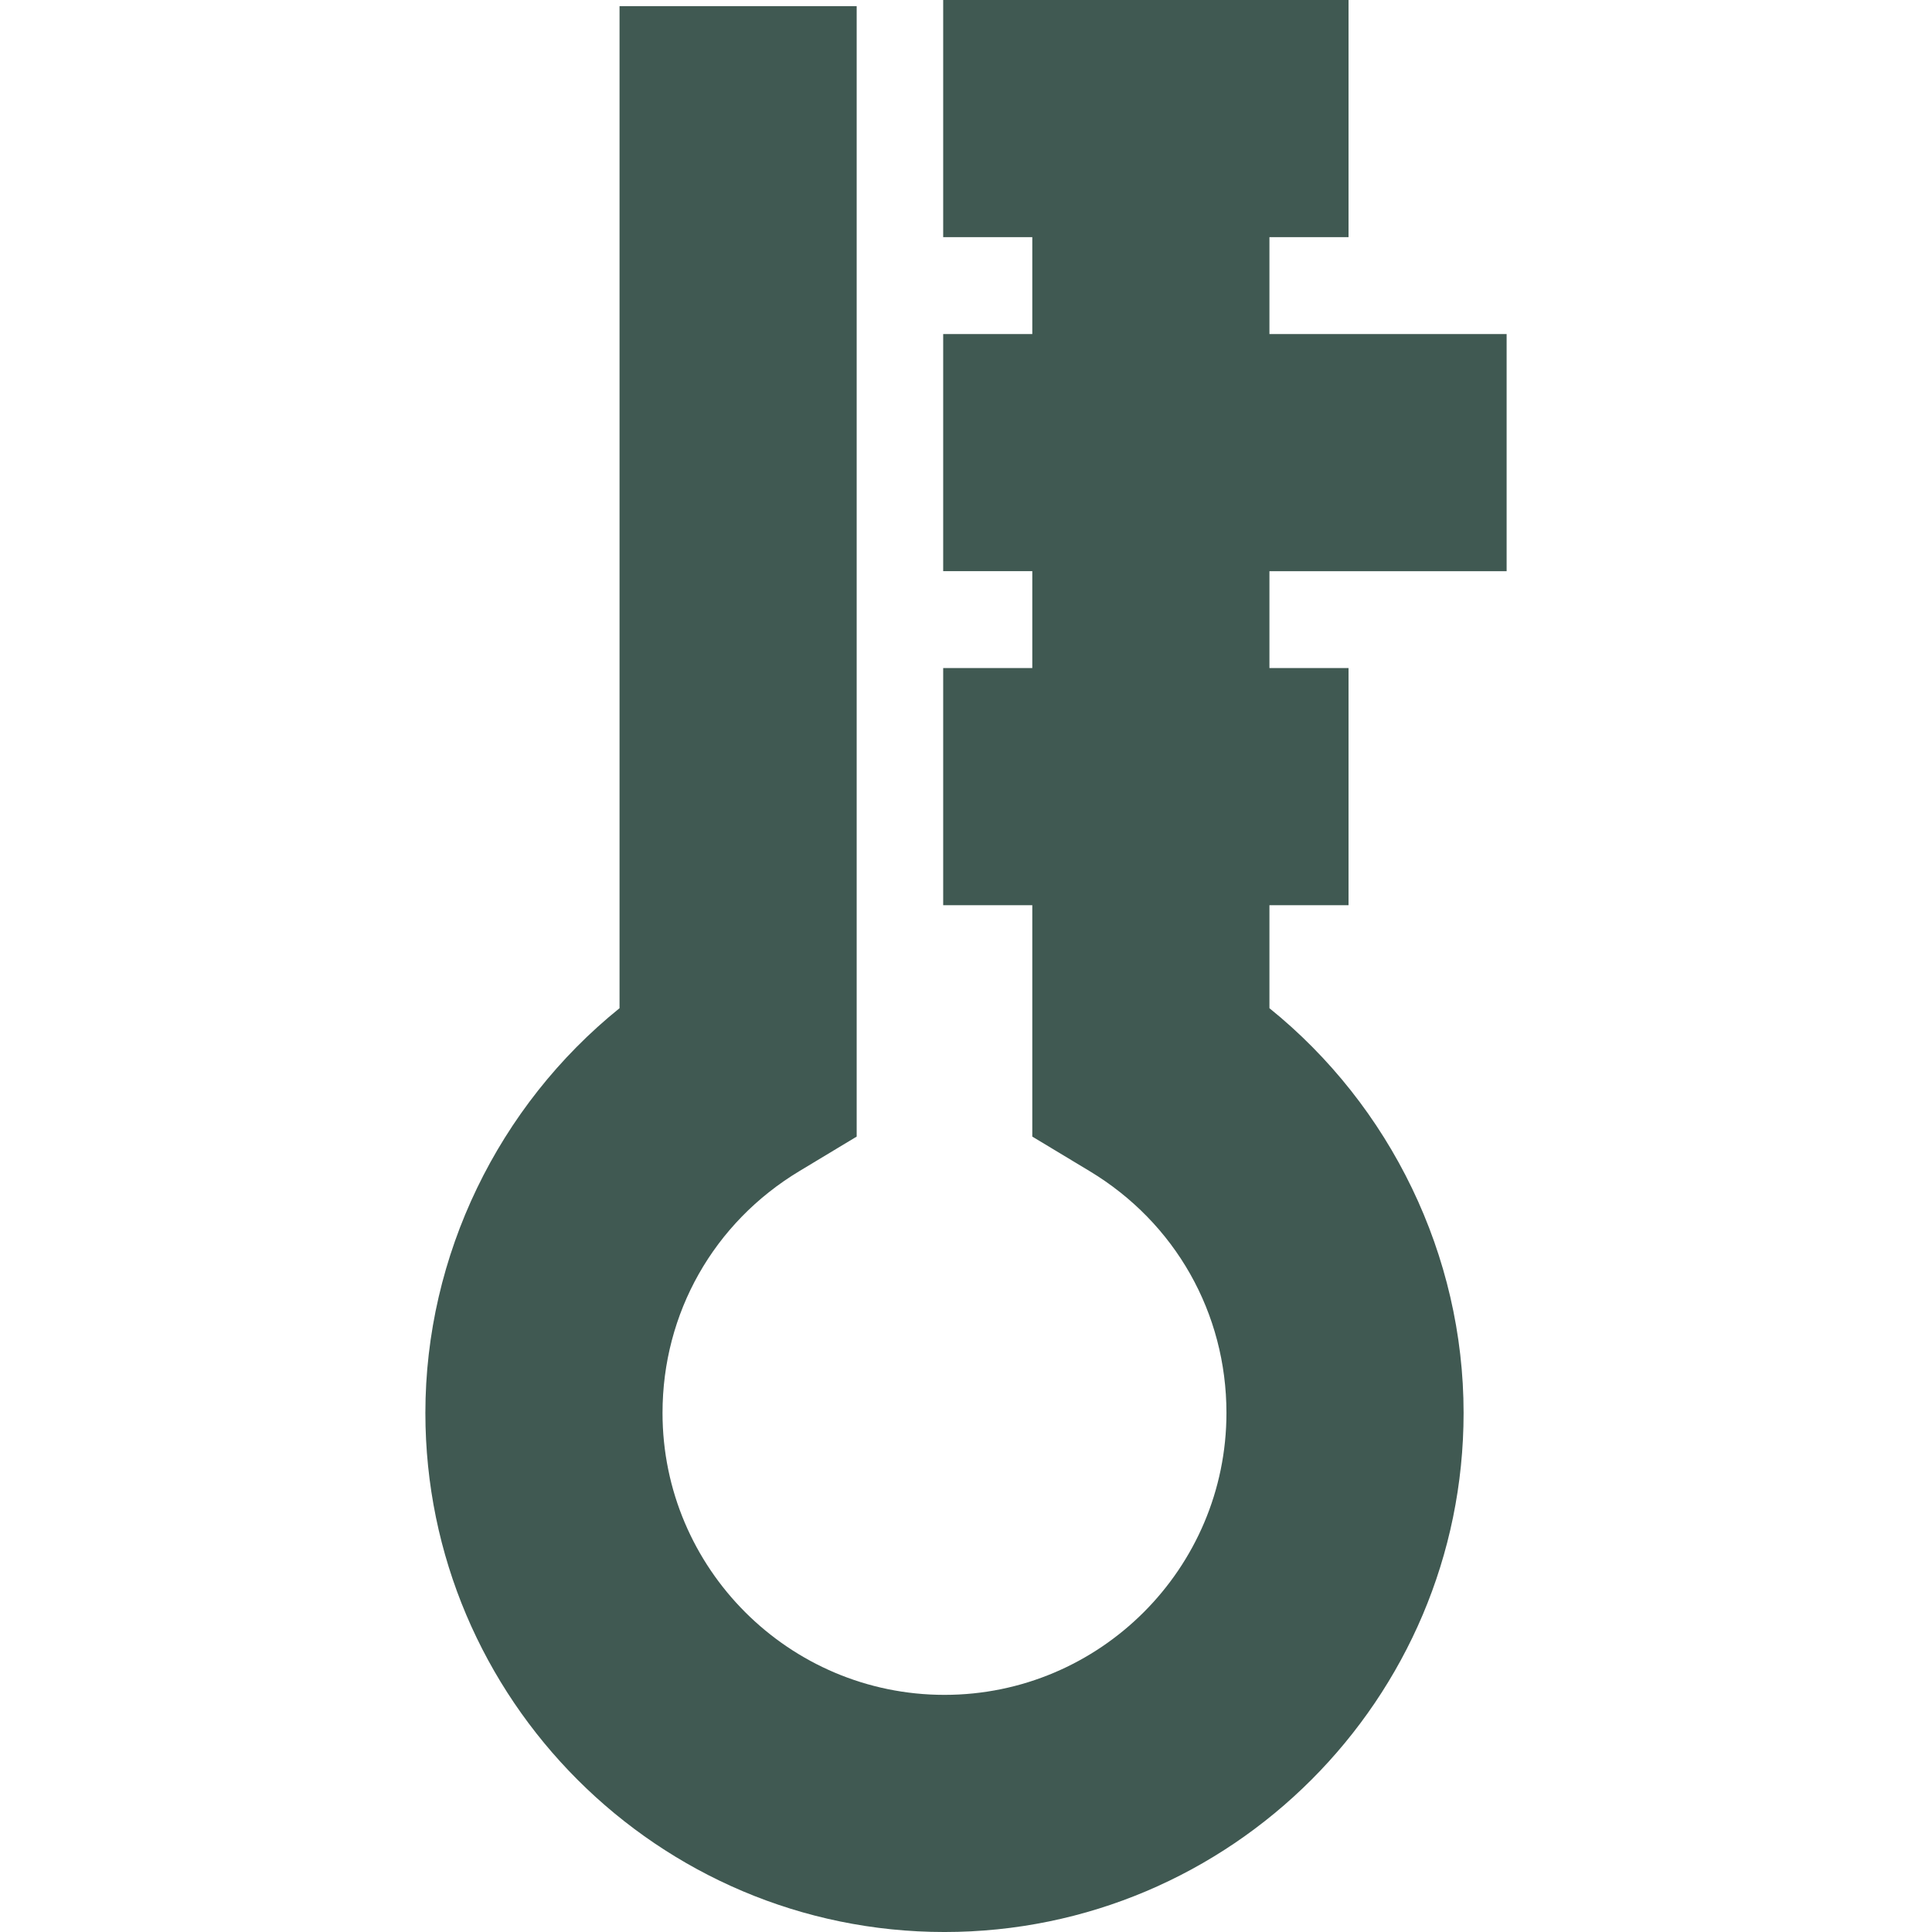 <?xml version="1.0" encoding="iso-8859-1"?>
<svg xmlns="http://www.w3.org/2000/svg" xmlns:xlink="http://www.w3.org/1999/xlink" version="1.1"
     viewBox="0 0 244.409 244.409" enable-background="new 0 0 244.409 244.409" width="512px" height="512px">
    <path d="m190.597,72.257v-30h-30.006v-12.257h10.006v-30h-51.279v30h11.273v12.257h-11.273v30h11.273v12.257h-11.273v30h11.273v29.271l7.26,4.374c10.834,6.527 17.302,17.959 17.302,30.581 0,19.669-16.001,35.67-35.67,35.67s-35.67-16.001-35.67-35.67c0-12.622 6.468-24.054 17.302-30.581l7.26-4.374v-143h-30v126.758c-15.33,12.366-24.562,31.28-24.562,51.197 0,36.211 29.459,65.67 65.67,65.67s65.67-29.459 65.67-65.67c0-19.917-9.231-38.831-24.562-51.197v-13.028h10.006v-30h-10.006v-12.258h30.006z"
          fill="#405952"/>
</svg>

